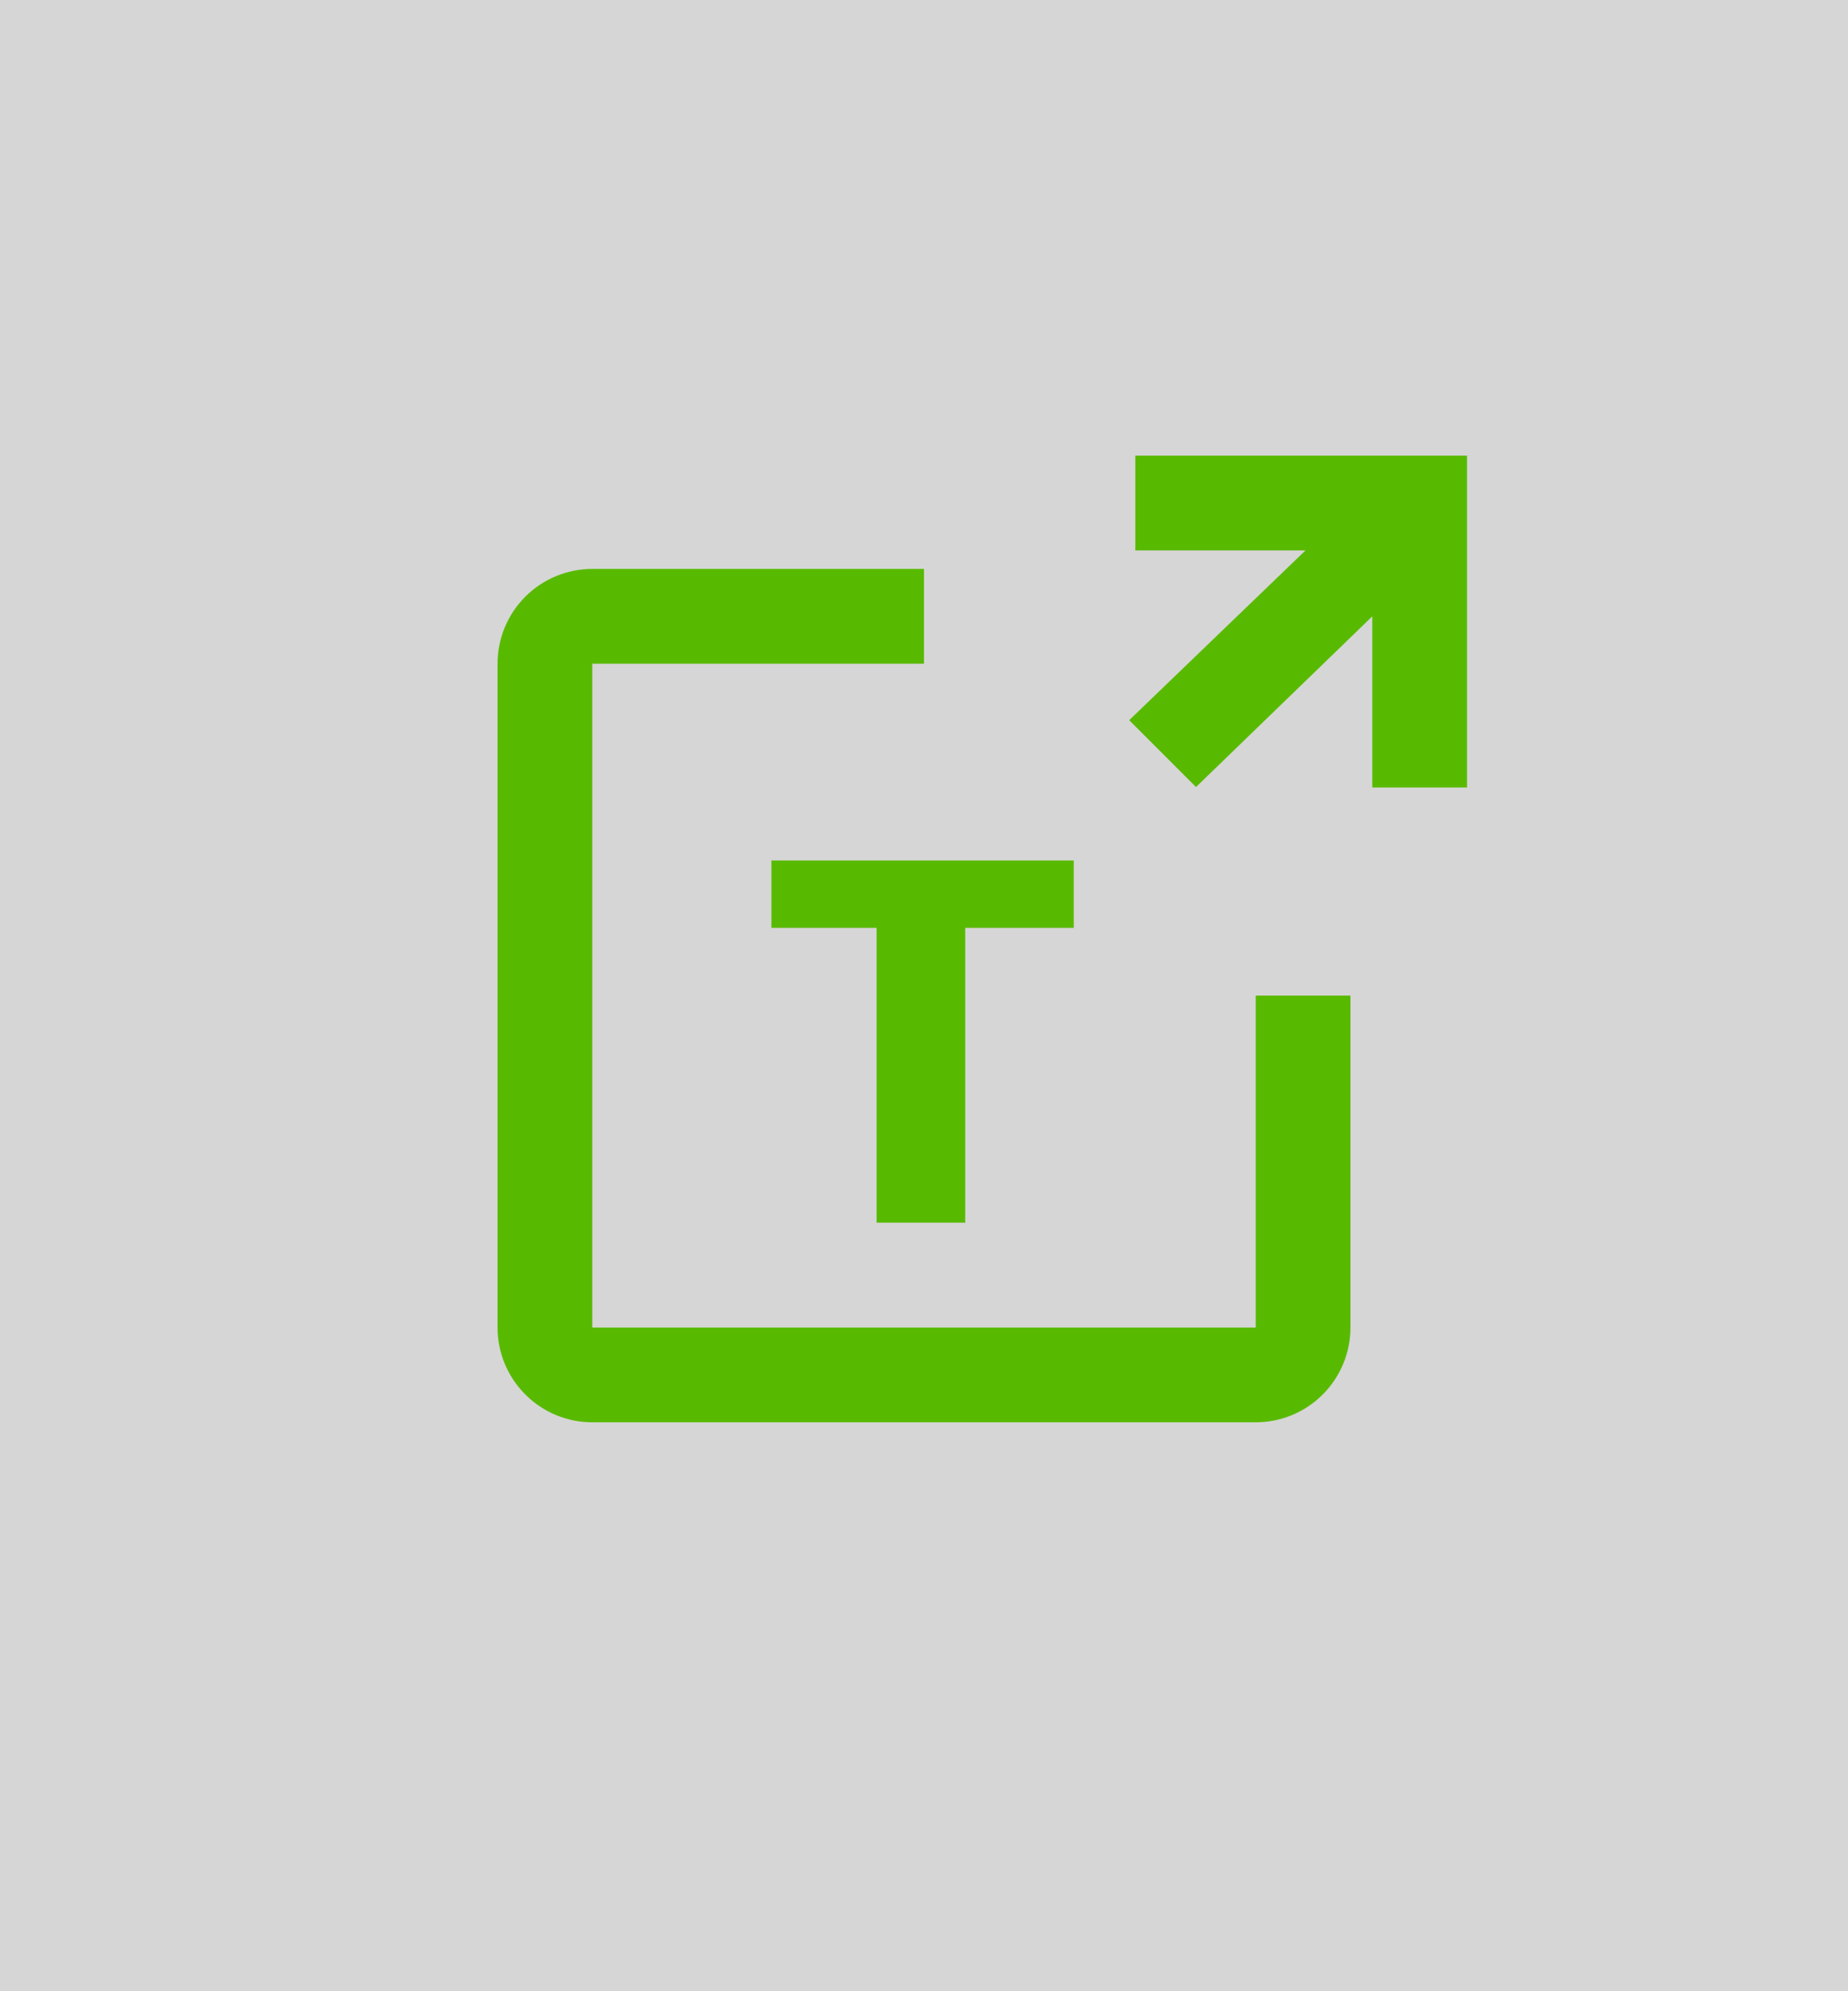<svg width="26" height="28" viewBox="0 0 26 28" fill="none" xmlns="http://www.w3.org/2000/svg">
<rect x="0" y="0" width="26" height="28" fill="#333333" stroke="none"/>
<rect width="26" height="28" fill="white" fill-opacity="0.8"/>
<path d="M17.667 18.667H8.333V9.333H13V8H8.333C7.98 8 7.641 8.14 7.391 8.39C7.14 8.641 7 8.98 7 9.333V18.667C7 19.02 7.14 19.359 7.391 19.609C7.641 19.86 7.98 20 8.333 20H17.667C18.02 20 18.359 19.86 18.61 19.609C18.86 19.359 19 19.02 19 18.667V14H17.667V18.667ZM15.973 6.407V7.74H18.367L15.887 10.127L16.827 11.067L19.307 8.667V11.073H20.64V6.407H15.973Z" fill="#58BA00"/>
<path d="M15.107 13.047H13.58V17.193H12.333V13.047H10.853V12.1H15.107V13.047Z" fill="#58BA00"/>
</svg>
